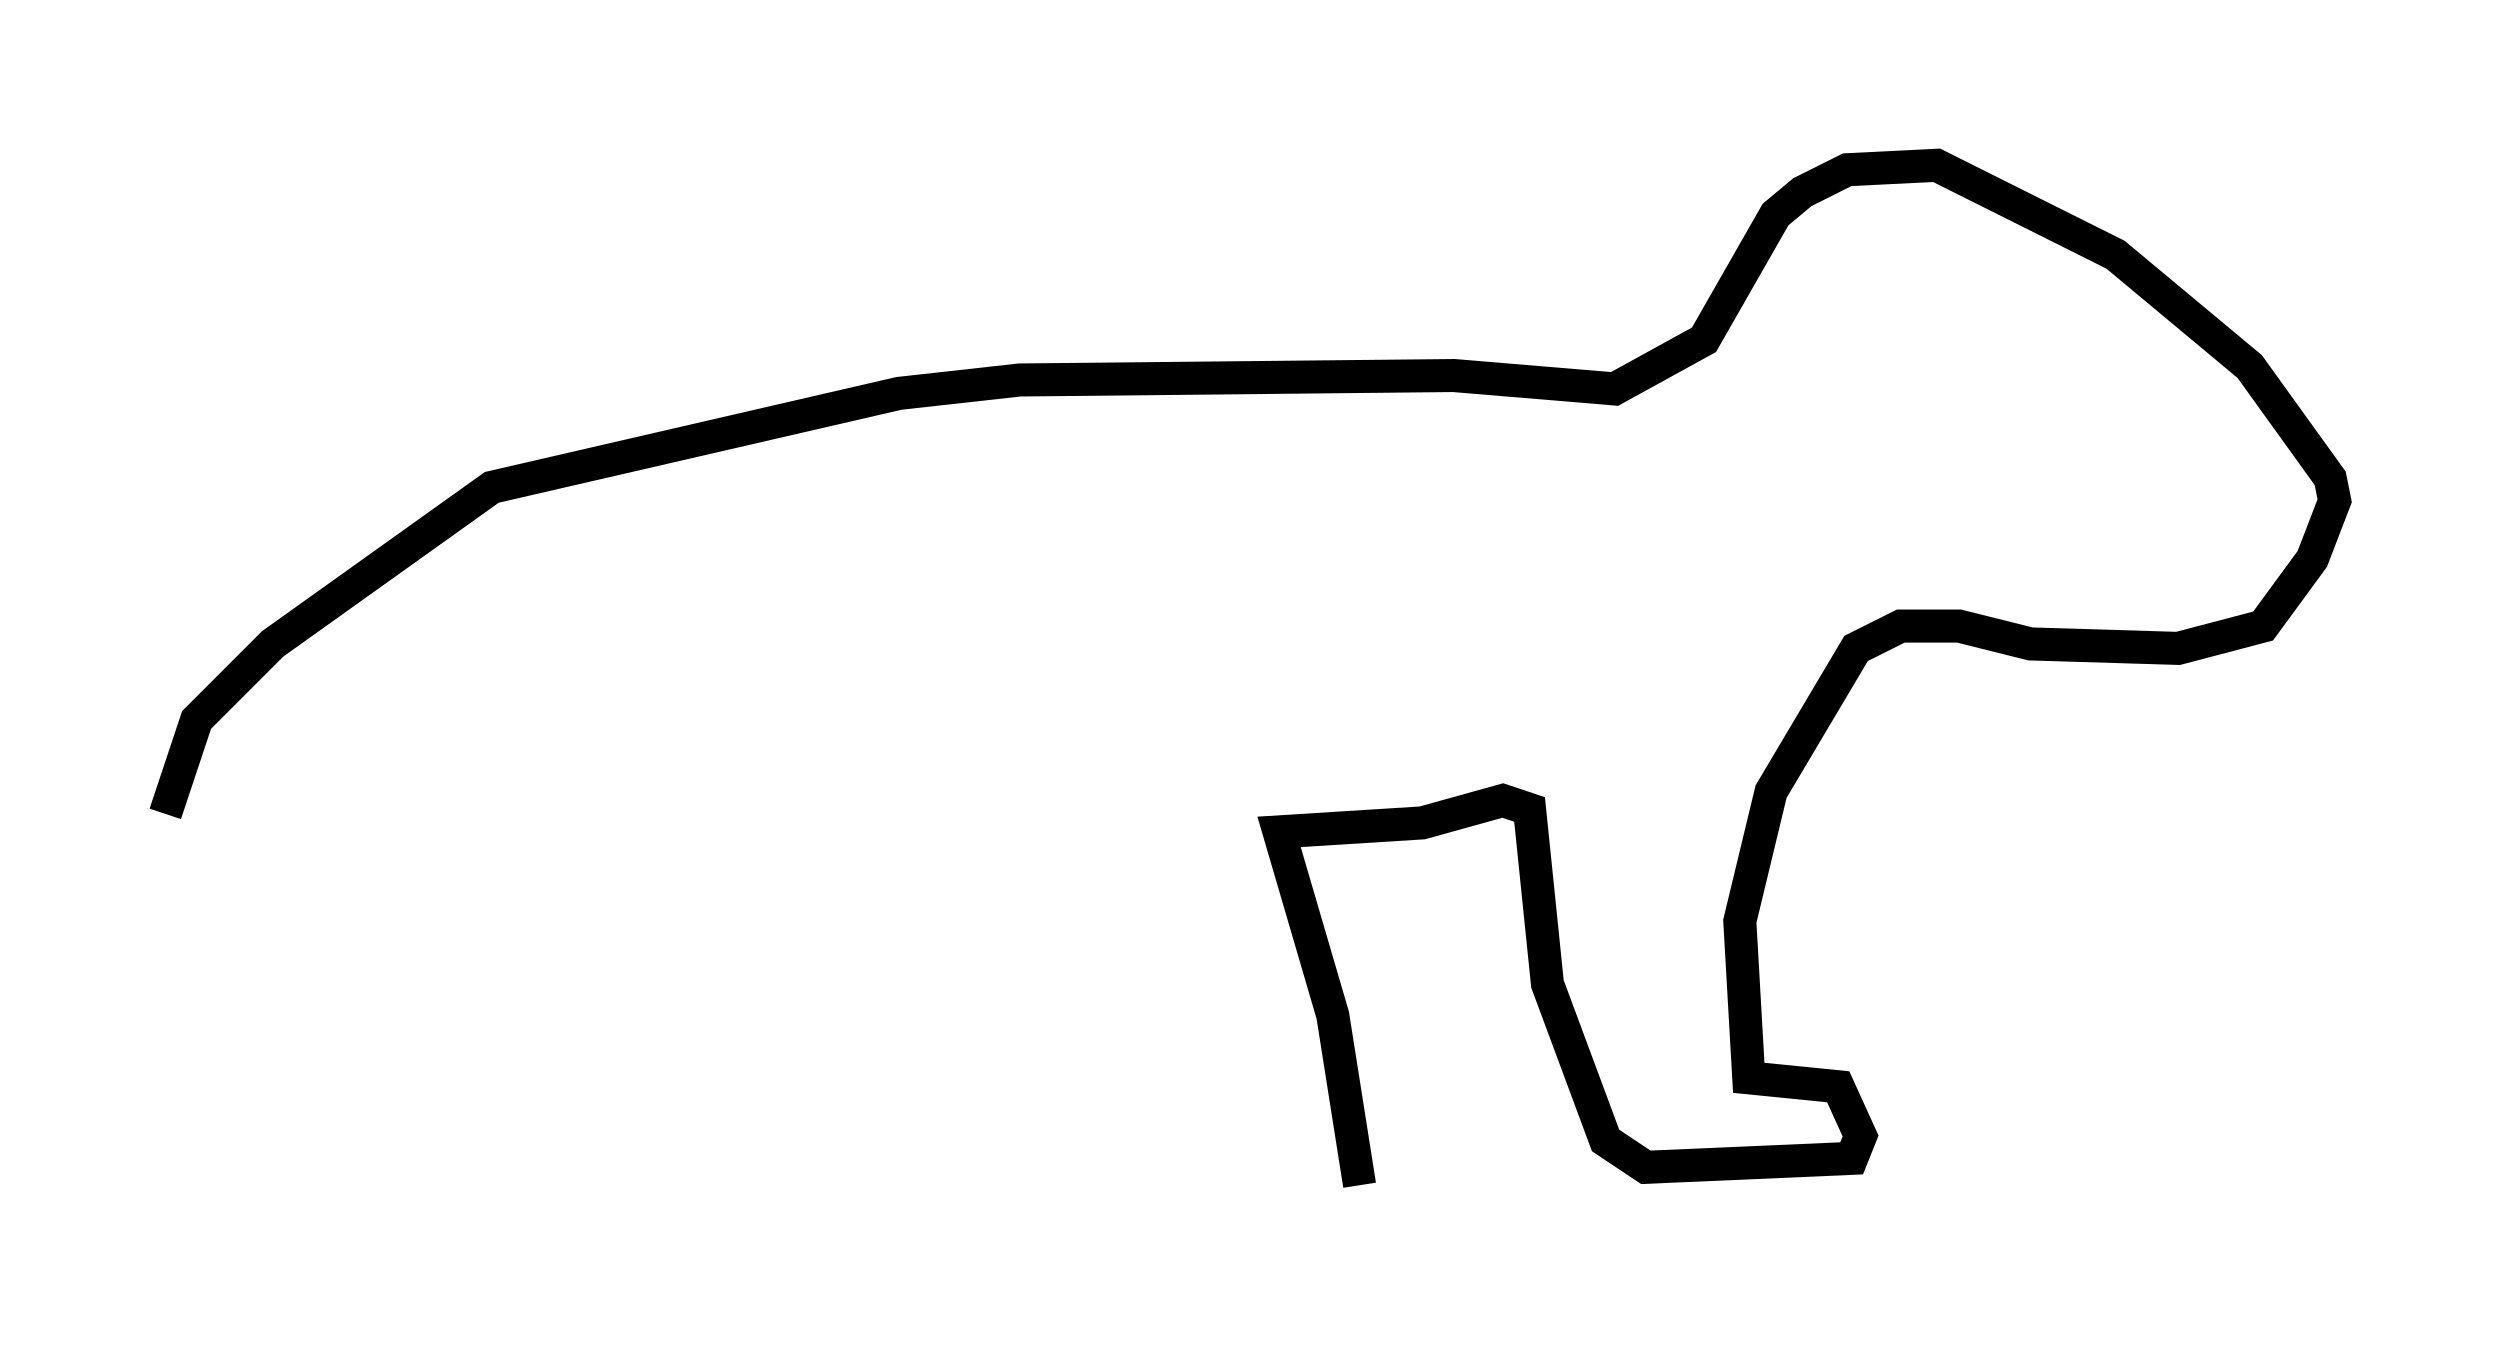 <?xml version="1.0" encoding="utf-8" ?>
<svg baseProfile="full" height="40.852" version="1.1" width="75.629" xmlns="http://www.w3.org/2000/svg" xmlns:ev="http://www.w3.org/2001/xml-events" xmlns:xlink="http://www.w3.org/1999/xlink"><defs /><rect fill="white" height="40.852" width="75.629" x="0" y="0" /><path d="M5.135, 30.034 m-0.135, -5.413 l0.947, -2.842 2.3, -2.3 l6.631, -4.736 12.314, -2.842 l3.654, -0.406 13.126, -0.135 l4.871, 0.406 2.706, -1.488 l2.165, -3.789 0.812, -0.677 l1.353, -0.677 2.706, -0.135 l5.413, 2.706 4.059, 3.383 l2.436, 3.383 0.135, 0.677 l-0.677, 1.759 -1.488, 2.03 l-2.571, 0.677 -4.465, -0.135 l-2.165, -0.541 -1.759, 0.0 l-1.353, 0.677 -2.571, 4.33 l-0.947, 3.924 0.271, 4.736 l2.706, 0.271 0.677, 1.488 l-0.271, 0.677 -6.225, 0.271 l-1.218, -0.812 -1.759, -4.736 l-0.541, -5.277 -0.812, -0.271 l-2.436, 0.677 -4.33, 0.271 l1.624, 5.548 0.812, 5.142 " fill="none" stroke="black" stroke-width="1" /></svg>
